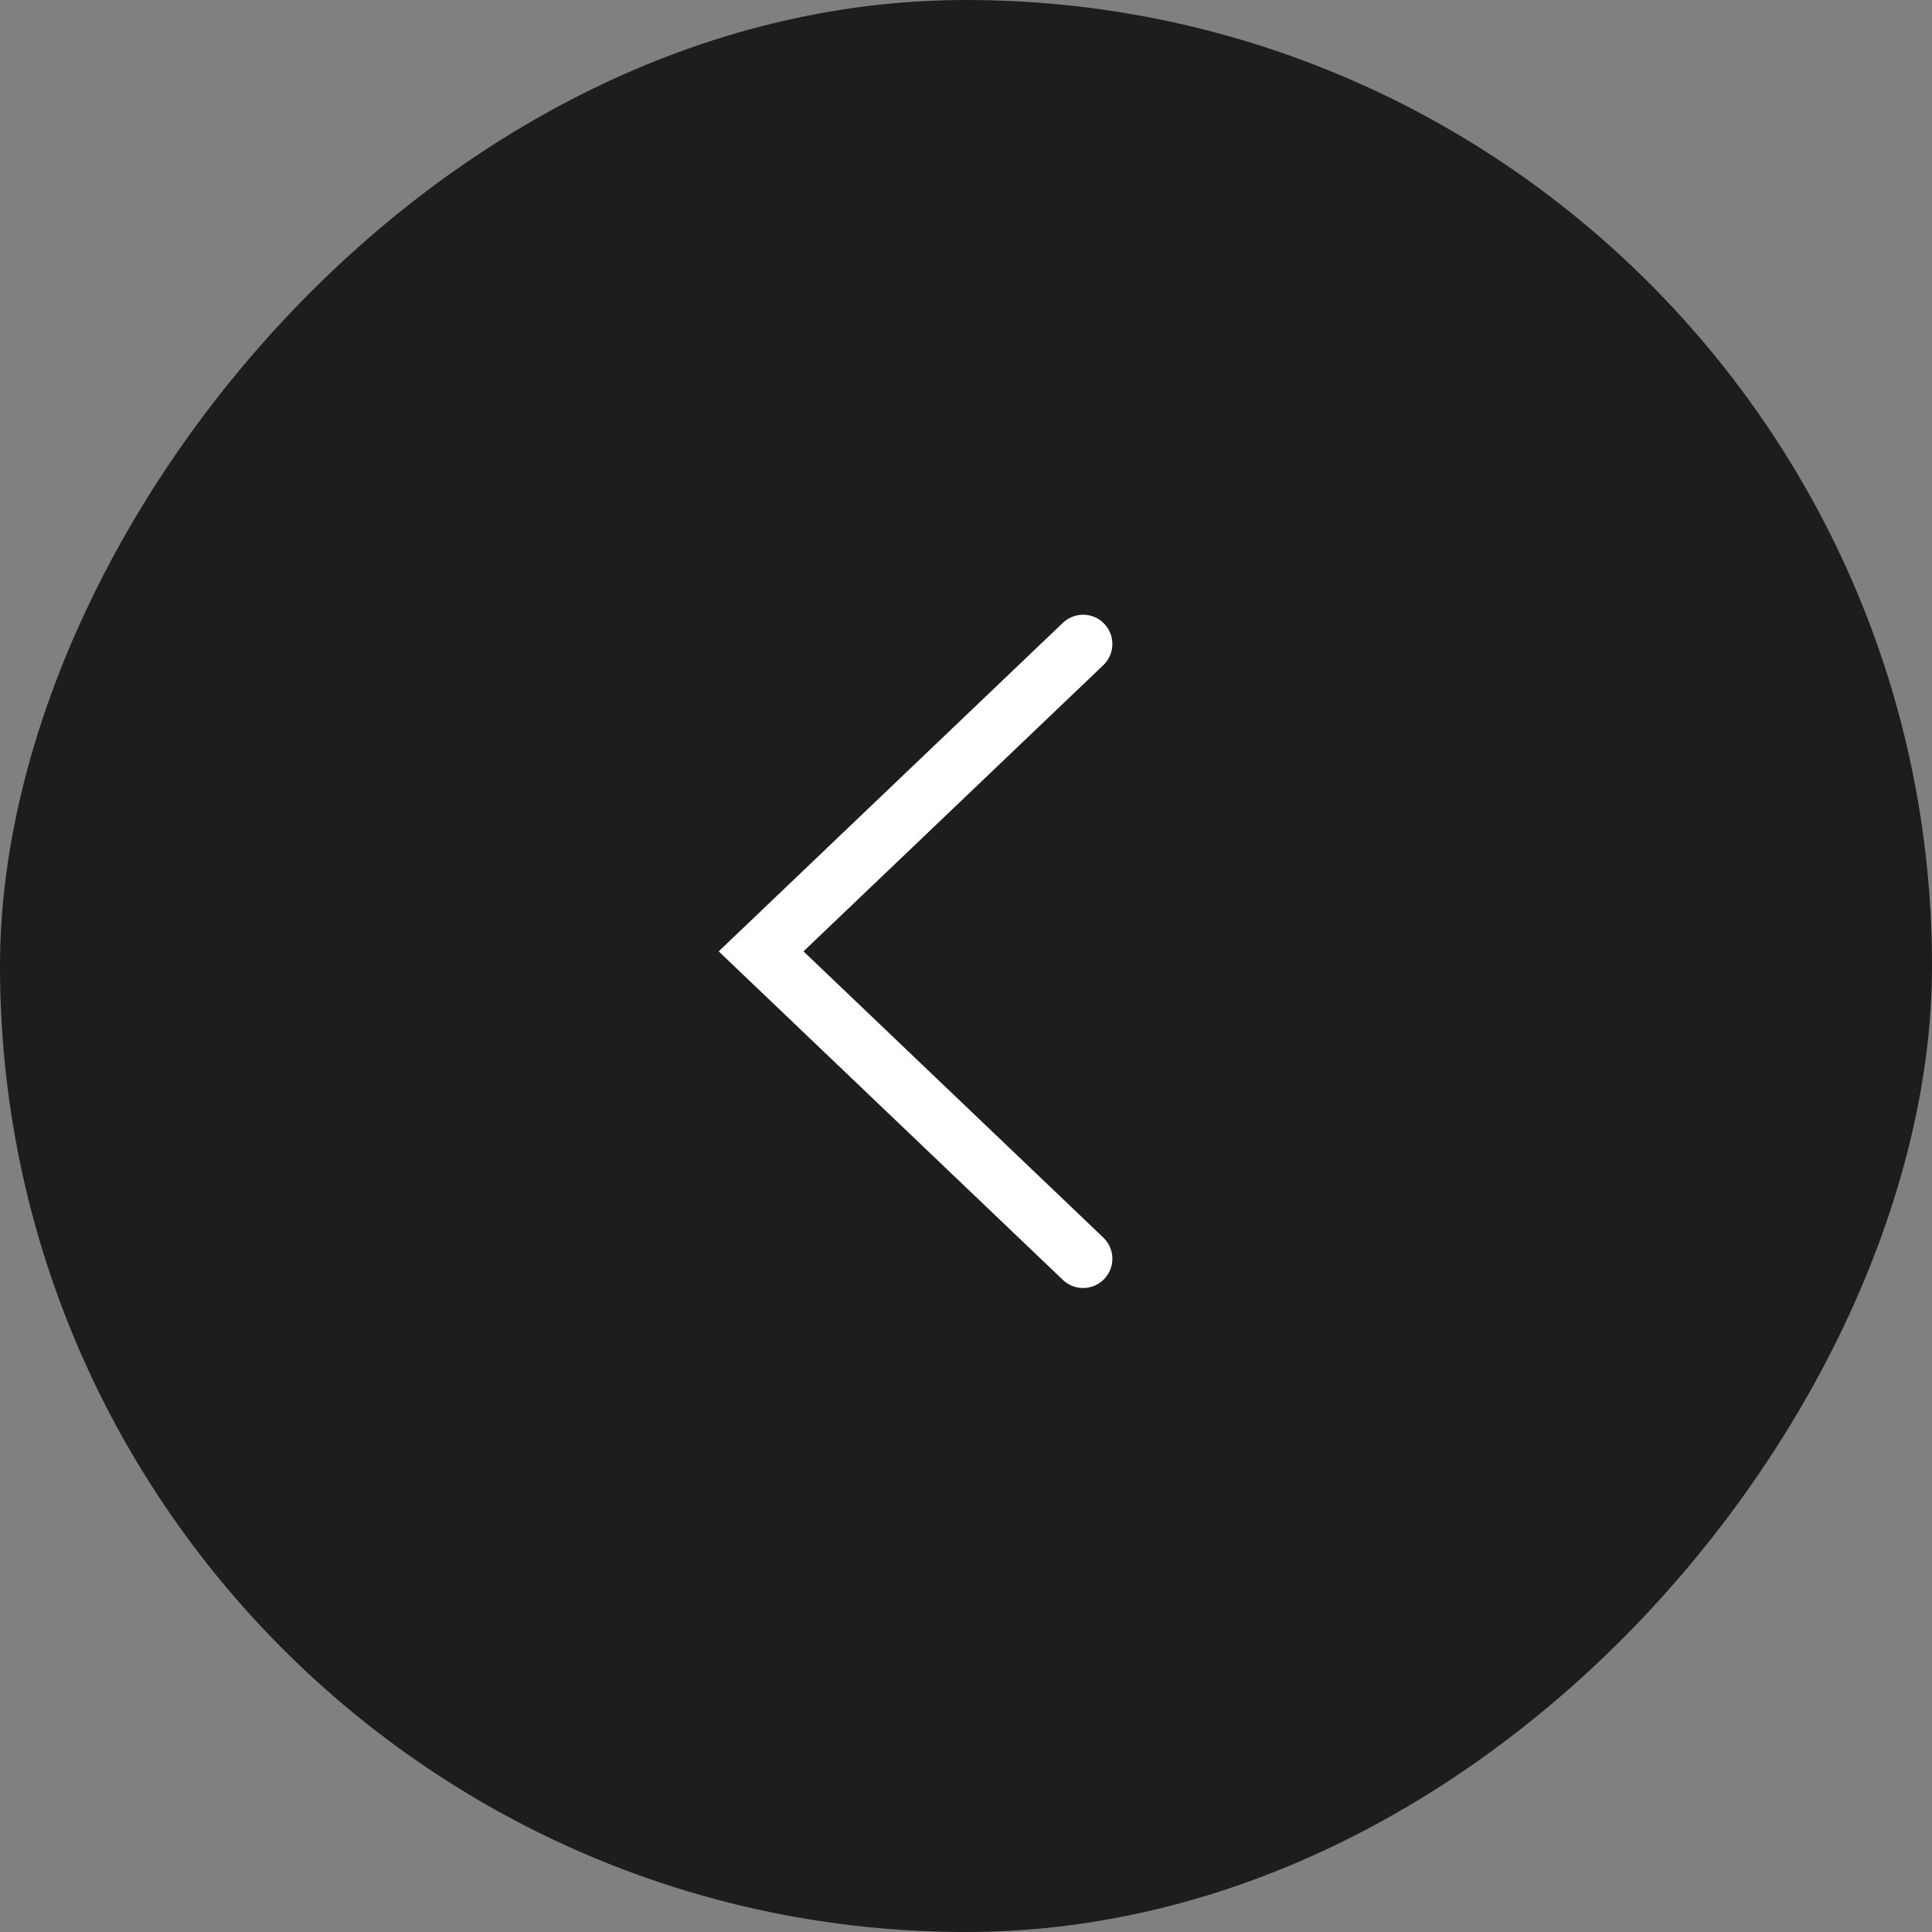 <svg width="66" height="66" viewBox="0 0 66 66" fill="none" xmlns="http://www.w3.org/2000/svg">
<rect x="0" y="0" width="66" height="66" fill="#808080" stroke="none"/>
<rect width="66" height="66" rx="33" transform="matrix(-1 0 0 1 66 0)" fill="#1D1D20"/>
<path d="M37 22L26 32.5L37 43" stroke="white" stroke-width="2" stroke-linecap="round"/>
</svg>
